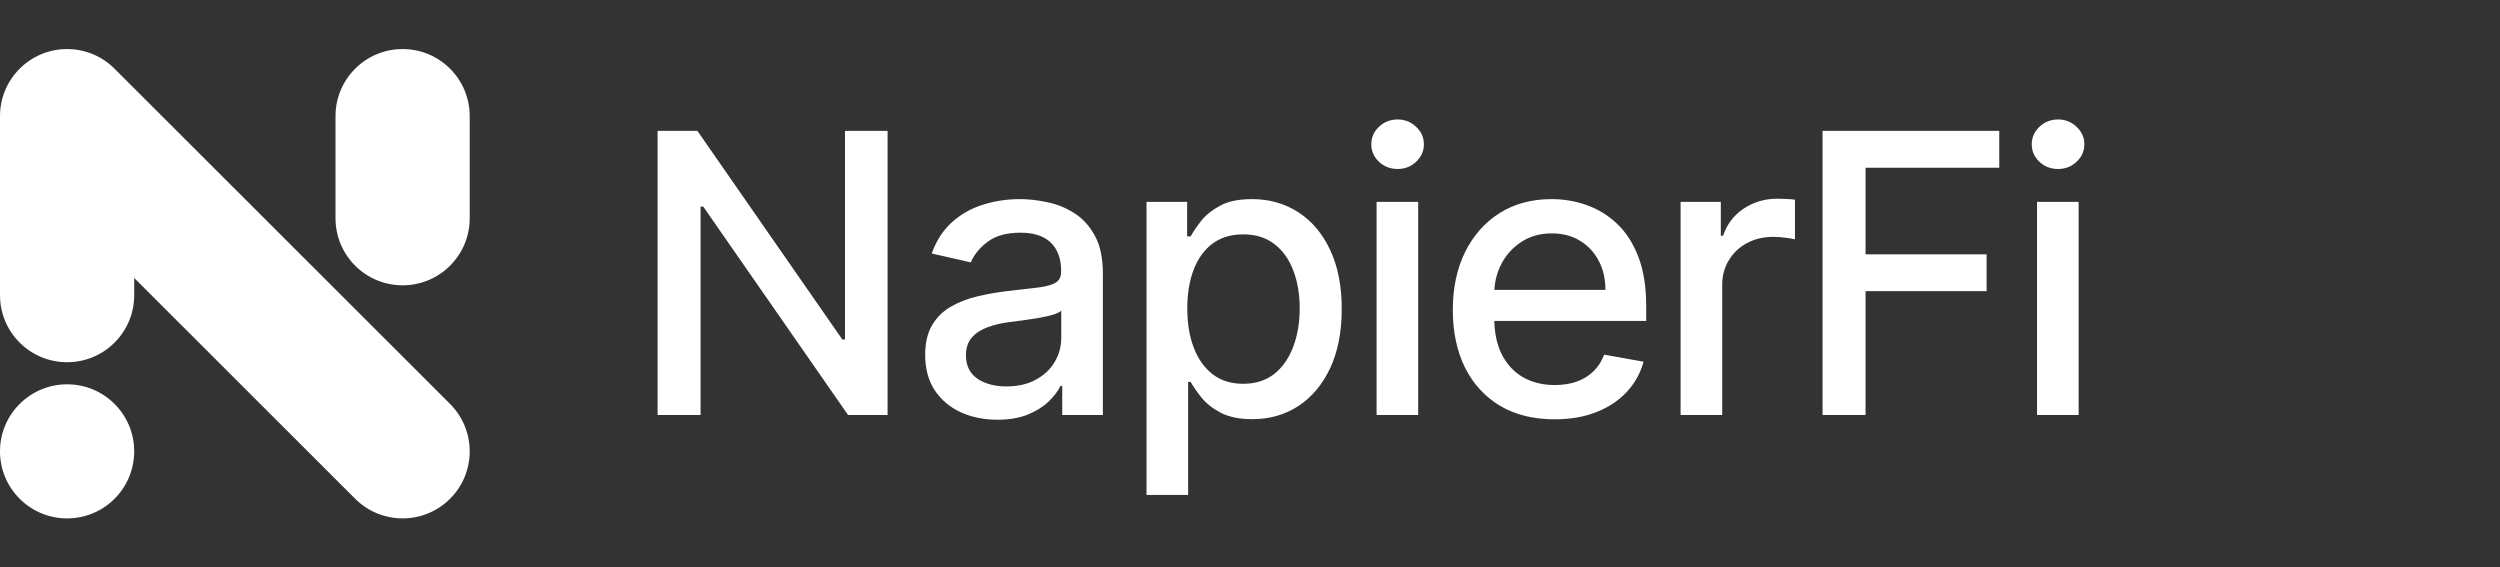 <svg width="163" height="37" viewBox="0 0 163 37" fill="none" xmlns="http://www.w3.org/2000/svg">
<rect x="0" y="0" width="163" height="37" fill="#333333" stroke="none"/>
<g clip-path="url(#clip0_25090_499)">
<path d="M57.87 8.531V27.058H55.294L45.851 13.47H45.678V27.058H42.875V8.531H45.469L54.922 22.137H55.094V8.531L57.87 8.531ZM65.031 27.366C64.147 27.366 63.349 27.203 62.636 26.877C61.922 26.546 61.357 26.066 60.939 25.439C60.528 24.812 60.322 24.043 60.322 23.132C60.322 22.348 60.474 21.703 60.776 21.196C61.072 20.695 61.494 20.28 62.001 19.993C62.515 19.697 63.089 19.474 63.724 19.323C64.364 19.172 65.012 19.057 65.666 18.98L67.698 18.745C68.218 18.678 68.596 18.573 68.832 18.428C69.067 18.283 69.185 18.048 69.185 17.722V17.659C69.185 16.869 68.962 16.257 68.514 15.823C68.072 15.388 67.413 15.171 66.537 15.171C65.623 15.171 64.903 15.373 64.377 15.777C63.857 16.175 63.497 16.619 63.298 17.107L60.749 16.528C61.051 15.684 61.492 15.002 62.073 14.484C62.656 13.961 63.347 13.572 64.096 13.344C64.858 13.103 65.659 12.982 66.5 12.982C67.056 12.982 67.646 13.048 68.269 13.181C68.894 13.306 69.491 13.545 70.029 13.886C70.579 14.23 71.03 14.722 71.381 15.361C71.731 15.995 71.907 16.818 71.907 17.831V27.058H69.258V25.158H69.149C68.974 25.508 68.71 25.852 68.36 26.19C68.009 26.527 67.558 26.808 67.008 27.031C66.458 27.254 65.799 27.366 65.031 27.366ZM65.62 25.195C66.37 25.195 67.011 25.047 67.543 24.751C68.082 24.456 68.49 24.07 68.768 23.594C69.048 23.126 69.196 22.591 69.194 22.046V20.255C69.098 20.352 68.91 20.442 68.632 20.527C68.36 20.605 68.048 20.674 67.698 20.735C67.347 20.789 67.005 20.84 66.672 20.889C66.34 20.931 66.061 20.967 65.838 20.997C65.311 21.063 64.831 21.175 64.395 21.332C63.966 21.489 63.621 21.715 63.361 22.01C63.107 22.3 62.98 22.686 62.98 23.168C62.98 23.838 63.228 24.344 63.724 24.688C64.22 25.026 64.852 25.195 65.62 25.195ZM74.753 32.269V13.163H77.402V15.415H77.629C77.786 15.126 78.013 14.791 78.309 14.411C78.606 14.031 79.017 13.7 79.543 13.416C80.069 13.127 80.765 12.982 81.629 12.982C82.755 12.982 83.758 13.265 84.641 13.832C85.524 14.399 86.217 15.216 86.719 16.284C87.227 17.351 87.481 18.636 87.481 20.138C87.481 21.639 87.23 22.927 86.728 24.001C86.226 25.068 85.537 25.891 84.659 26.47C83.782 27.043 82.782 27.329 81.657 27.329C80.81 27.329 80.118 27.188 79.579 26.904C79.047 26.621 78.63 26.289 78.327 25.909C78.025 25.529 77.792 25.192 77.629 24.896H77.466V32.269H74.753ZM77.411 20.11C77.411 21.087 77.553 21.944 77.838 22.68C78.122 23.415 78.533 23.992 79.072 24.407C79.61 24.818 80.269 25.023 81.049 25.023C81.859 25.023 82.537 24.808 83.081 24.38C83.626 23.946 84.037 23.358 84.315 22.616C84.599 21.874 84.741 21.039 84.741 20.11C84.741 19.194 84.602 18.37 84.324 17.641C84.052 16.911 83.64 16.335 83.09 15.913C82.546 15.491 81.865 15.28 81.049 15.28C80.263 15.28 79.597 15.482 79.053 15.886C78.515 16.29 78.107 16.854 77.829 17.577C77.55 18.301 77.411 19.145 77.411 20.11ZM89.754 27.058V13.163H92.466V27.058H89.754ZM91.123 11.018C90.652 11.018 90.246 10.862 89.907 10.548C89.575 10.229 89.409 9.849 89.409 9.408C89.409 8.962 89.575 8.582 89.907 8.268C90.246 7.949 90.652 7.789 91.123 7.789C91.595 7.789 91.997 7.949 92.33 8.269C92.668 8.582 92.838 8.962 92.838 9.409C92.838 9.848 92.668 10.229 92.33 10.548C91.997 10.862 91.595 11.018 91.123 11.018ZM101.354 27.339C99.981 27.339 98.799 27.046 97.807 26.461C96.821 25.87 96.059 25.041 95.521 23.973C94.989 22.9 94.723 21.642 94.723 20.201C94.723 18.778 94.989 17.523 95.521 16.438C96.059 15.352 96.809 14.505 97.771 13.896C98.738 13.286 99.869 12.982 101.163 12.982C101.95 12.982 102.712 13.112 103.45 13.371C104.187 13.63 104.85 14.037 105.436 14.592C106.023 15.147 106.485 15.867 106.824 16.754C107.163 17.635 107.332 18.705 107.332 19.966V20.925H96.256V18.898H104.674C104.674 18.187 104.529 17.556 104.239 17.007C103.96 16.465 103.536 16.011 103.014 15.696C102.494 15.376 101.883 15.216 101.182 15.216C100.42 15.216 99.754 15.403 99.186 15.777C98.631 16.137 98.18 16.636 97.88 17.225C97.577 17.816 97.426 18.458 97.426 19.152V20.735C97.426 21.663 97.589 22.454 97.916 23.105C98.248 23.756 98.711 24.254 99.304 24.598C99.896 24.935 100.589 25.104 101.381 25.104C101.895 25.104 102.364 25.032 102.787 24.887C103.197 24.745 103.571 24.517 103.885 24.218C104.193 23.922 104.429 23.557 104.593 23.123L107.16 23.584C106.961 24.326 106.581 25.007 106.053 25.566C105.527 26.127 104.865 26.564 104.066 26.877C103.274 27.185 102.37 27.339 101.354 27.339ZM109.575 27.058V13.163H112.197V15.37H112.342C112.596 14.622 113.044 14.034 113.685 13.606C114.332 13.172 115.064 12.955 115.88 12.955C116.05 12.955 116.249 12.961 116.479 12.973C116.715 12.985 116.899 13 117.032 13.018V15.605C116.924 15.575 116.73 15.542 116.452 15.506C116.175 15.464 115.896 15.443 115.617 15.443C114.976 15.443 114.405 15.578 113.902 15.85C113.415 16.107 113.008 16.491 112.723 16.963C112.433 17.433 112.288 17.969 112.288 18.573V27.058H109.575ZM118.831 27.058V8.531H130.352V10.937H121.634V16.582H129.526V18.98H121.634V27.058H118.831ZM132.815 27.058V13.163H135.527V27.058H132.815ZM134.185 11.018C133.713 11.018 133.308 10.862 132.969 10.548C132.637 10.229 132.47 9.849 132.47 9.408C132.47 8.962 132.637 8.582 132.969 8.268C133.308 7.949 133.713 7.789 134.185 7.789C134.657 7.789 135.059 7.949 135.392 8.269C135.73 8.582 135.9 8.962 135.9 9.409C135.9 9.848 135.73 10.229 135.392 10.548C135.059 10.862 134.657 11.018 134.185 11.018Z" fill="white"/>
<path fill-rule="evenodd" clip-rule="evenodd" d="M4.375 25.057C6.792 25.057 8.75 27.014 8.75 29.428C8.75 31.842 6.792 33.8 4.375 33.8C1.959 33.799 0 31.842 0 29.428C0 27.014 1.959 25.057 4.375 25.057ZM8.75 19.246C8.75 21.661 6.792 23.617 4.375 23.617C1.959 23.618 0 21.661 0 19.247V7.571C0 5.156 1.959 3.199 4.375 3.199C5.596 3.199 6.699 3.699 7.492 4.504L29.344 26.337C31.052 28.044 31.052 30.812 29.344 32.519C27.636 34.225 24.866 34.225 23.157 32.519L8.75 18.124V19.246ZM30.625 14.231C30.625 16.646 28.666 18.603 26.25 18.603C23.834 18.603 21.875 16.646 21.875 14.231V7.571C21.875 5.156 23.834 3.199 26.25 3.199C28.666 3.199 30.625 5.156 30.625 7.571V14.231Z" fill="white"/>
</g>
<defs>
<clipPath id="clip0_25090_499">
<rect width="135.9" height="30.6" fill="white" transform="translate(0 3.199)"/>
</clipPath>
</defs>
</svg>
